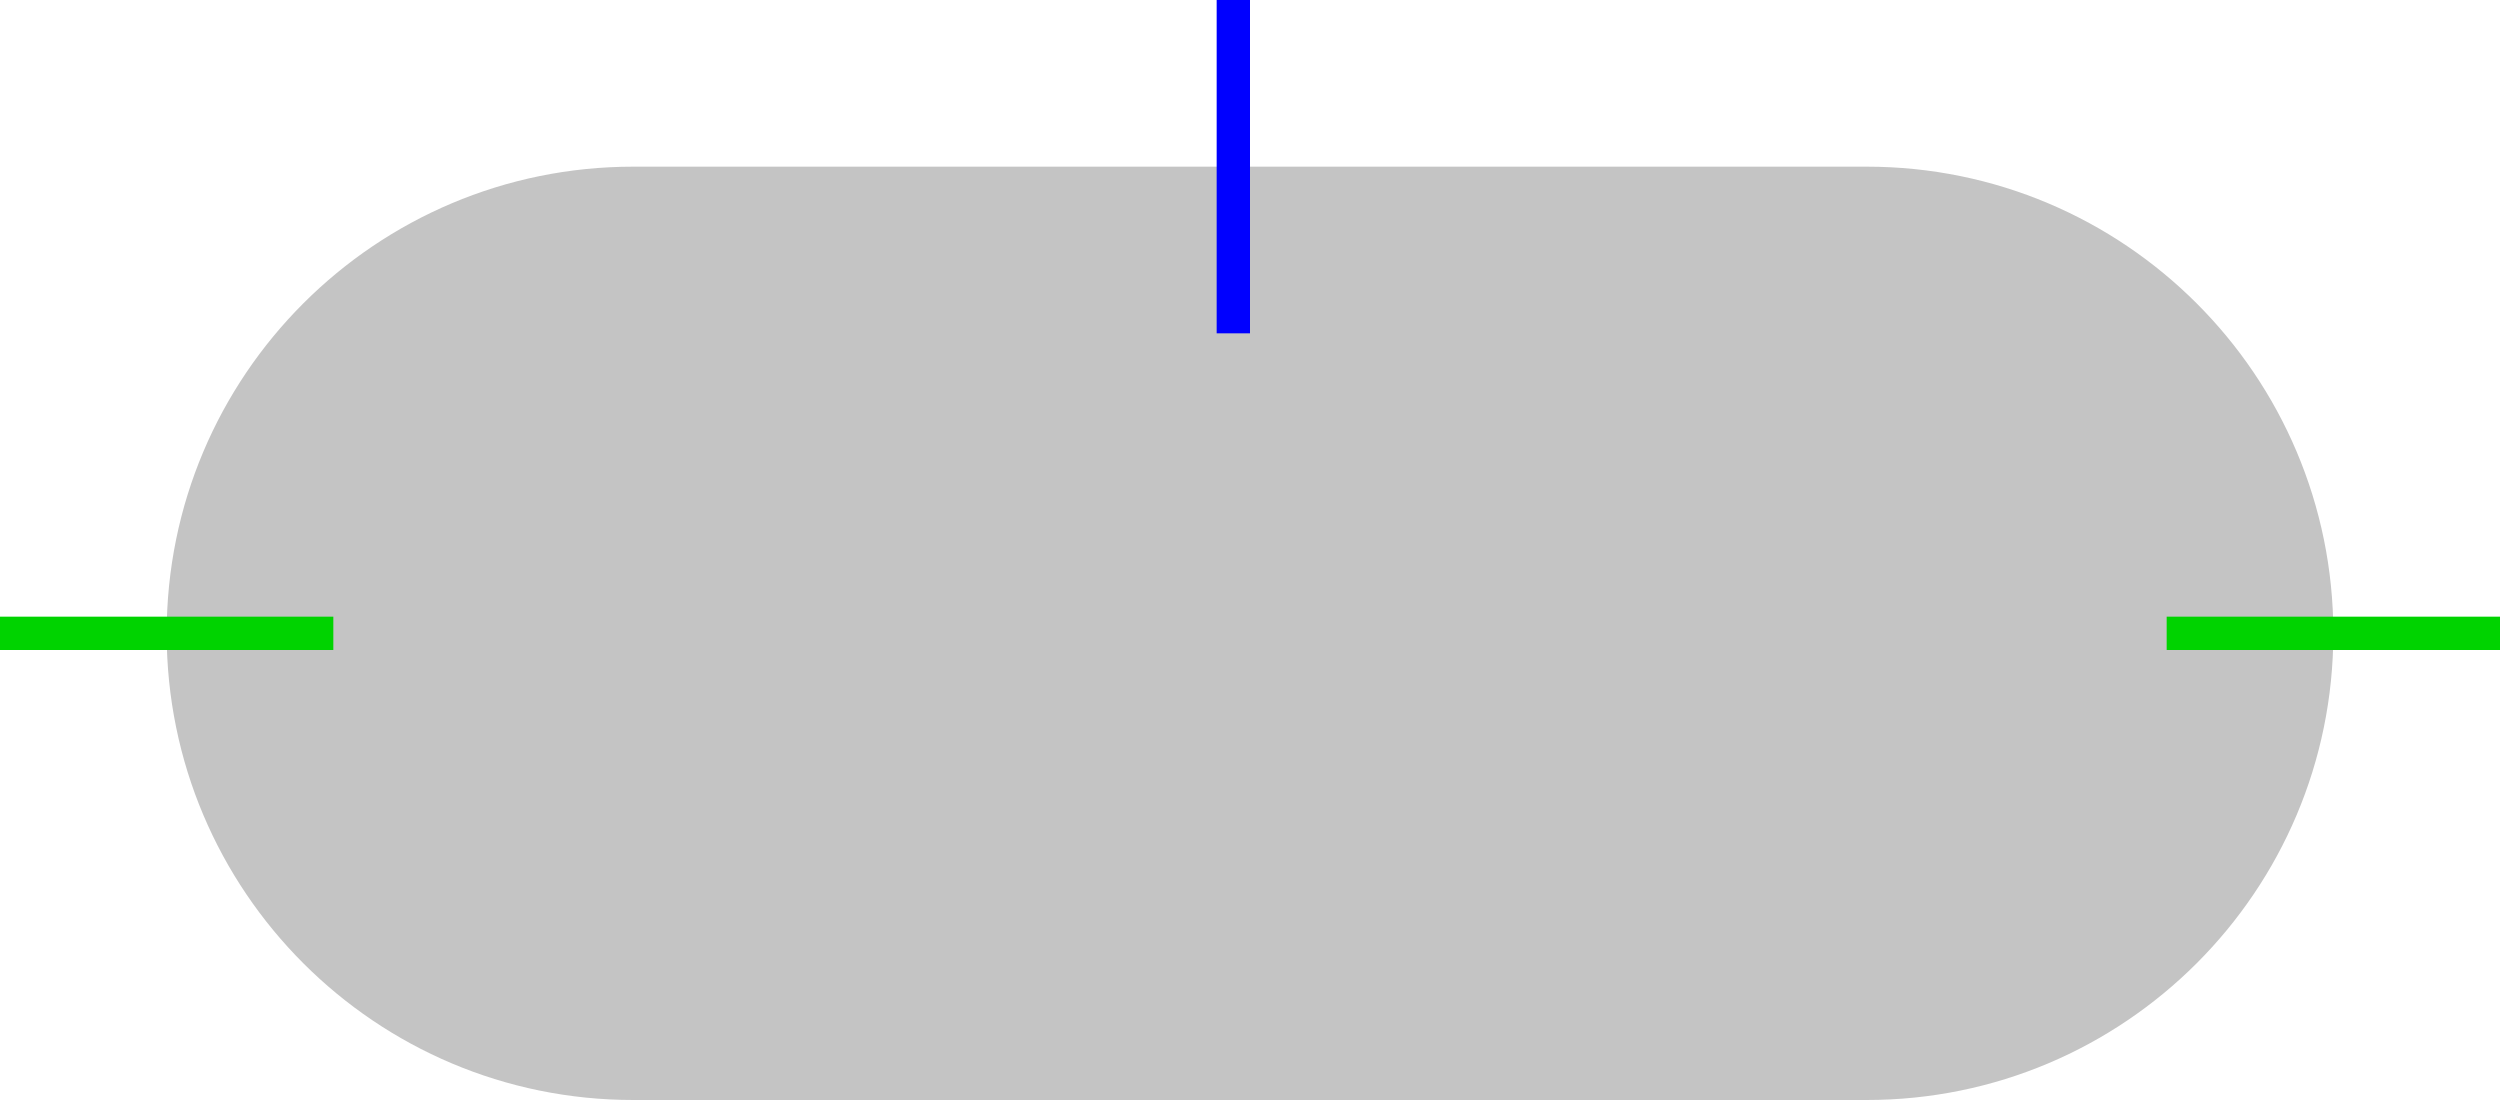 <svg width="75" height="33" viewBox="0 0 75 33" fill="none" xmlns="http://www.w3.org/2000/svg">
<g id="Output">
<path id="shape" d="M5 19C5 11.268 11.268 5 19 5H56C63.732 5 70 11.268 70 19C70 26.732 63.732 33 56 33H19C11.268 33 5 26.732 5 19Z" fill="#C4C4C4"/>
<path id="props" d="M0 19L10 19" stroke="#00D300"/>
<path id="props_2" d="M65 19L75 19" stroke="#00D300"/>
<path id="in" d="M37 10V0" stroke="#0000FF"/>
</g>
</svg>
